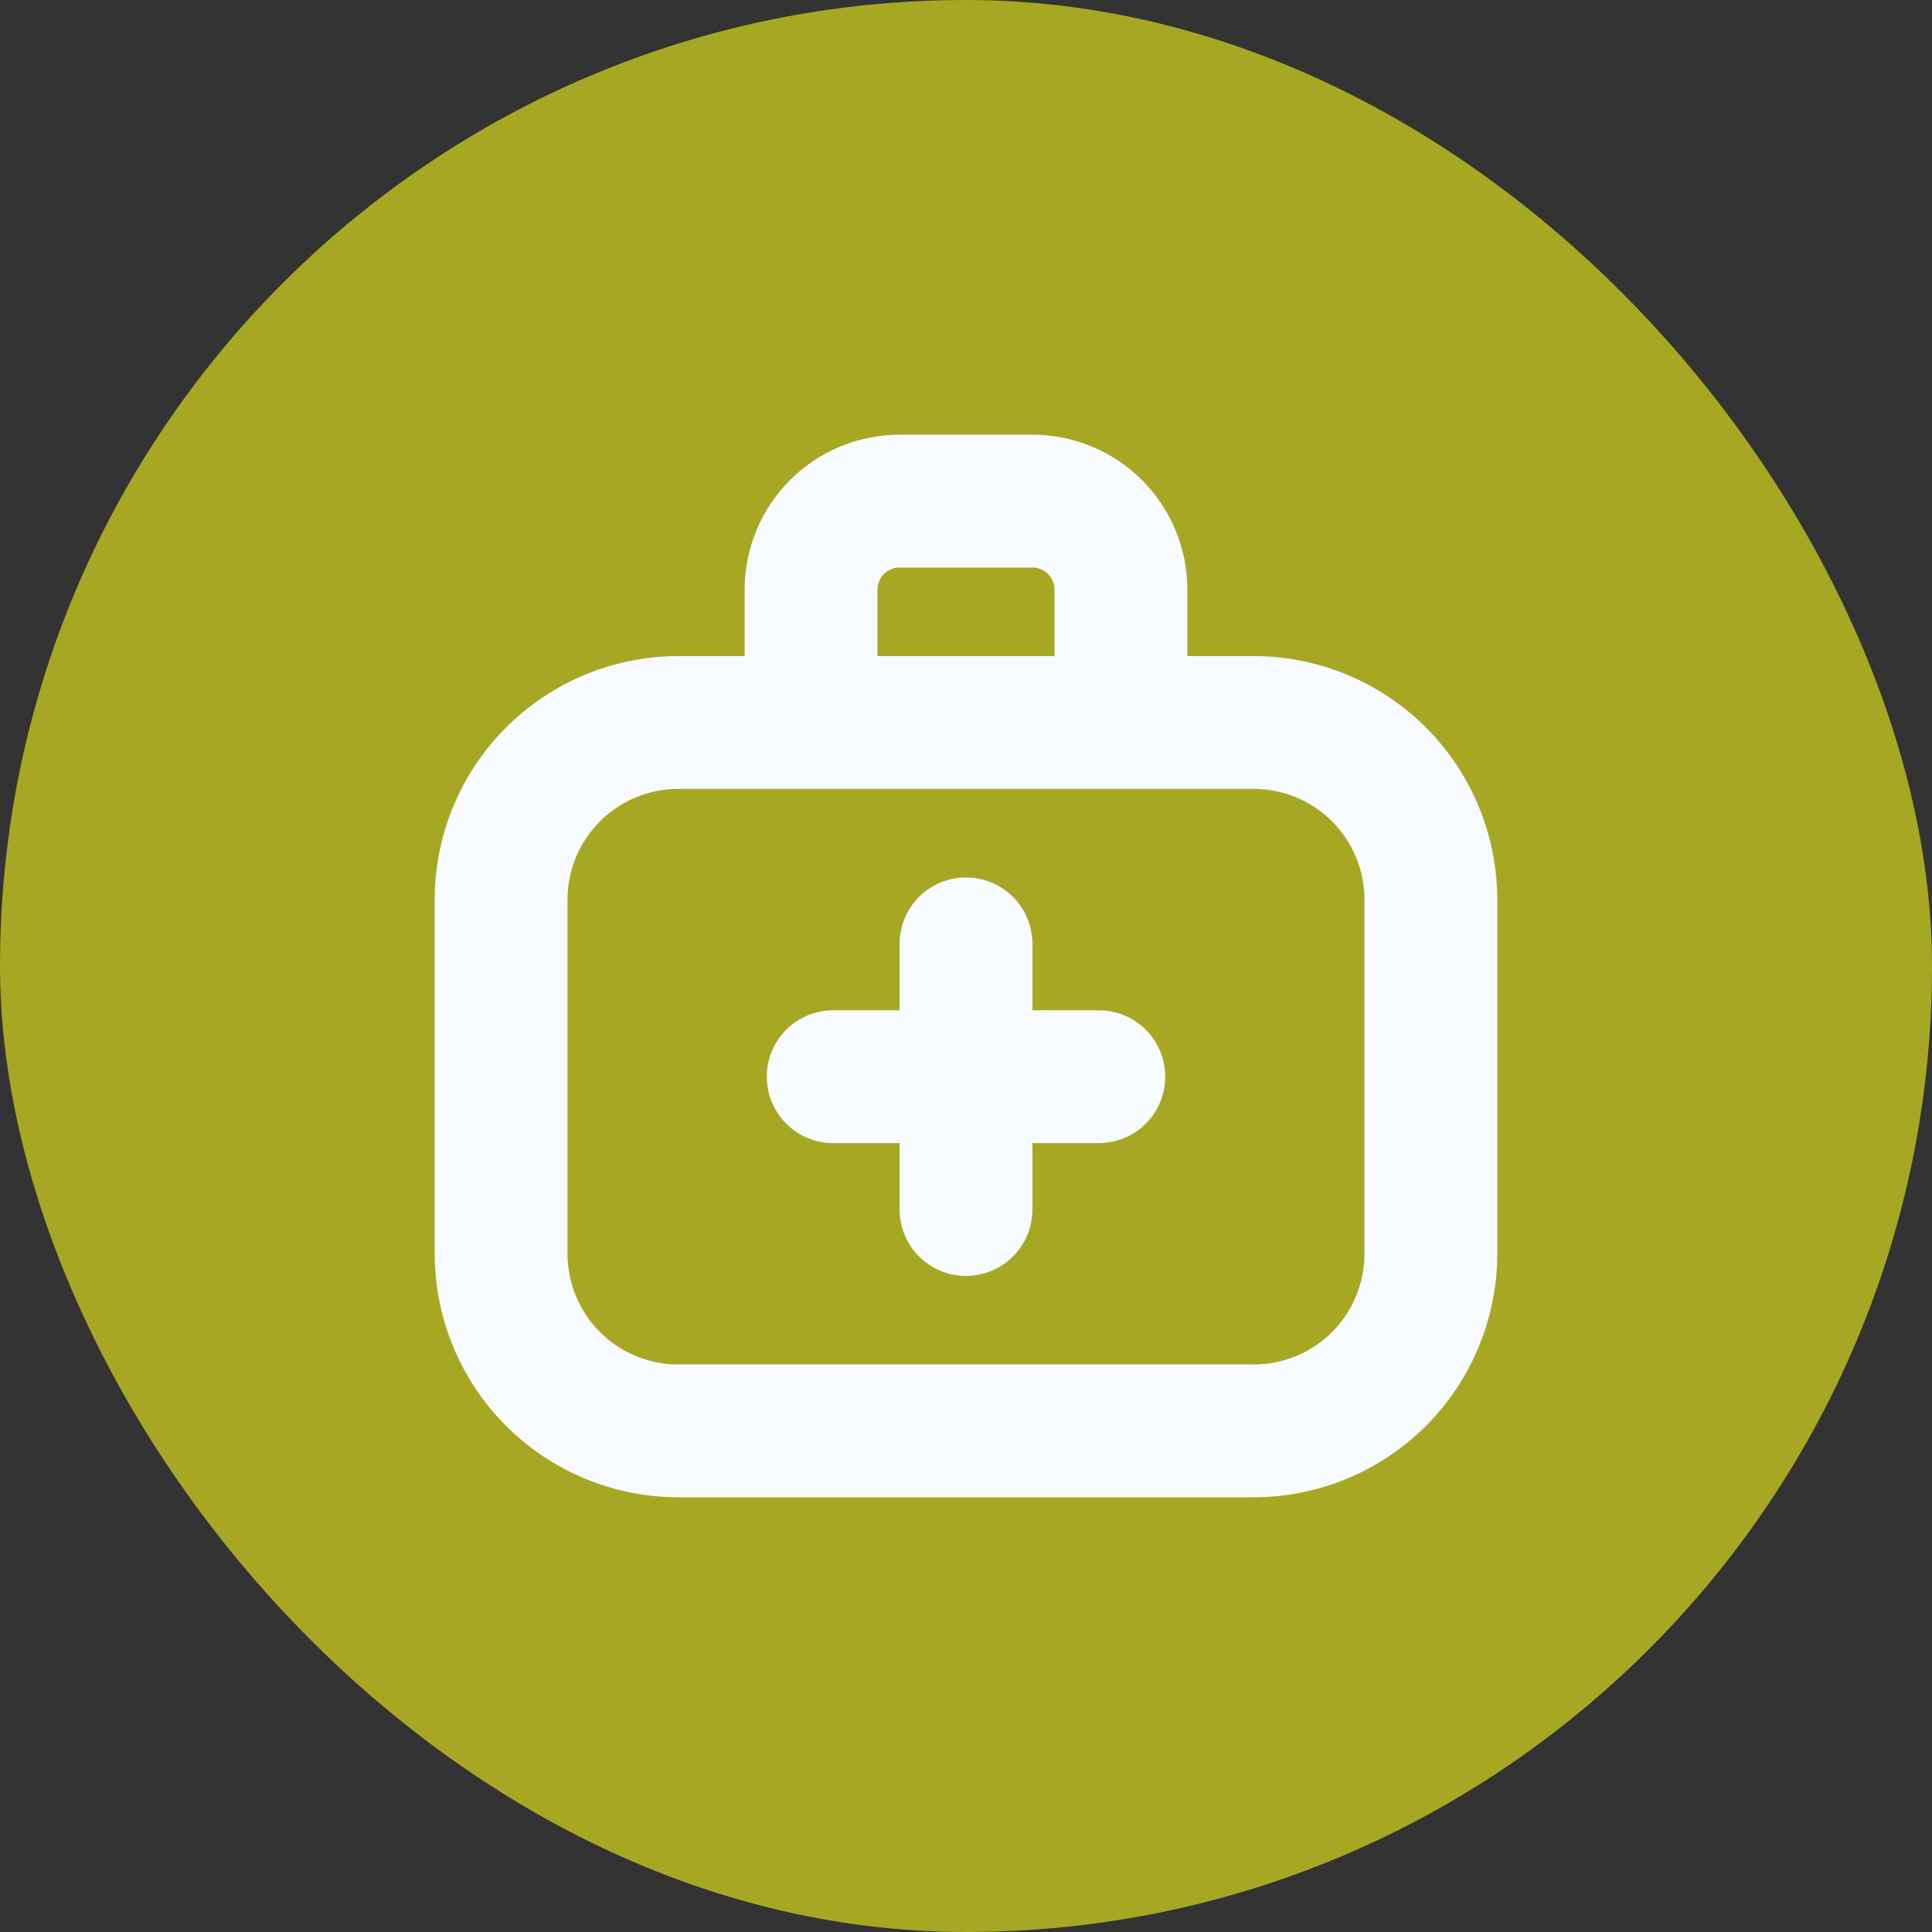 <svg width="40" height="40" viewBox="0 0 40 40" fill="none" xmlns="http://www.w3.org/2000/svg">
<rect x="0" y="0" width="40" height="40" fill="#333333" stroke="none"/>
<rect width="40" height="40" rx="20" fill="#A6A824"/>
<g clip-path="url(#clip0_1532_6900)">
<path d="M25.958 13.583H24.583V12.208C24.583 11.357 24.245 10.541 23.644 9.94C23.042 9.338 22.226 9 21.375 9H18.625C17.774 9 16.958 9.338 16.356 9.94C15.755 10.541 15.417 11.357 15.417 12.208V13.583H14.042C12.705 13.585 11.424 14.116 10.478 15.062C9.533 16.007 9.001 17.288 9 18.625V25.958C9.001 27.295 9.533 28.576 10.478 29.522C11.424 30.467 12.705 30.998 14.042 31H25.958C27.295 30.998 28.576 30.467 29.522 29.522C30.467 28.576 30.998 27.295 31 25.958V18.625C30.998 17.288 30.467 16.007 29.522 15.062C28.576 14.116 27.295 13.585 25.958 13.583ZM18.167 12.208C18.167 12.087 18.215 11.97 18.301 11.884C18.387 11.798 18.503 11.75 18.625 11.75H21.375C21.497 11.75 21.613 11.798 21.699 11.884C21.785 11.97 21.833 12.087 21.833 12.208V13.583H18.167V12.208ZM28.25 25.958C28.25 26.566 28.009 27.149 27.579 27.579C27.149 28.009 26.566 28.25 25.958 28.25H14.042C13.434 28.25 12.851 28.009 12.421 27.579C11.991 27.149 11.75 26.566 11.75 25.958V18.625C11.75 18.017 11.991 17.434 12.421 17.005C12.851 16.575 13.434 16.333 14.042 16.333H25.958C26.566 16.333 27.149 16.575 27.579 17.005C28.009 17.434 28.25 18.017 28.25 18.625V25.958ZM24.125 22.292C24.125 22.656 23.98 23.006 23.722 23.264C23.464 23.522 23.115 23.667 22.75 23.667H21.375V25.042C21.375 25.406 21.23 25.756 20.972 26.014C20.714 26.272 20.365 26.417 20 26.417C19.635 26.417 19.286 26.272 19.028 26.014C18.77 25.756 18.625 25.406 18.625 25.042V23.667H17.25C16.885 23.667 16.536 23.522 16.278 23.264C16.02 23.006 15.875 22.656 15.875 22.292C15.875 21.927 16.02 21.577 16.278 21.319C16.536 21.061 16.885 20.917 17.25 20.917H18.625V19.542C18.625 19.177 18.77 18.827 19.028 18.569C19.286 18.311 19.635 18.167 20 18.167C20.365 18.167 20.714 18.311 20.972 18.569C21.23 18.827 21.375 19.177 21.375 19.542V20.917H22.75C23.115 20.917 23.464 21.061 23.722 21.319C23.98 21.577 24.125 21.927 24.125 22.292Z" fill="#F7FAFF"/>
</g>
<defs>
<clipPath id="clip0_1532_6900">
<rect width="22" height="22" fill="white" transform="translate(9 9)"/>
</clipPath>
</defs>
</svg>
